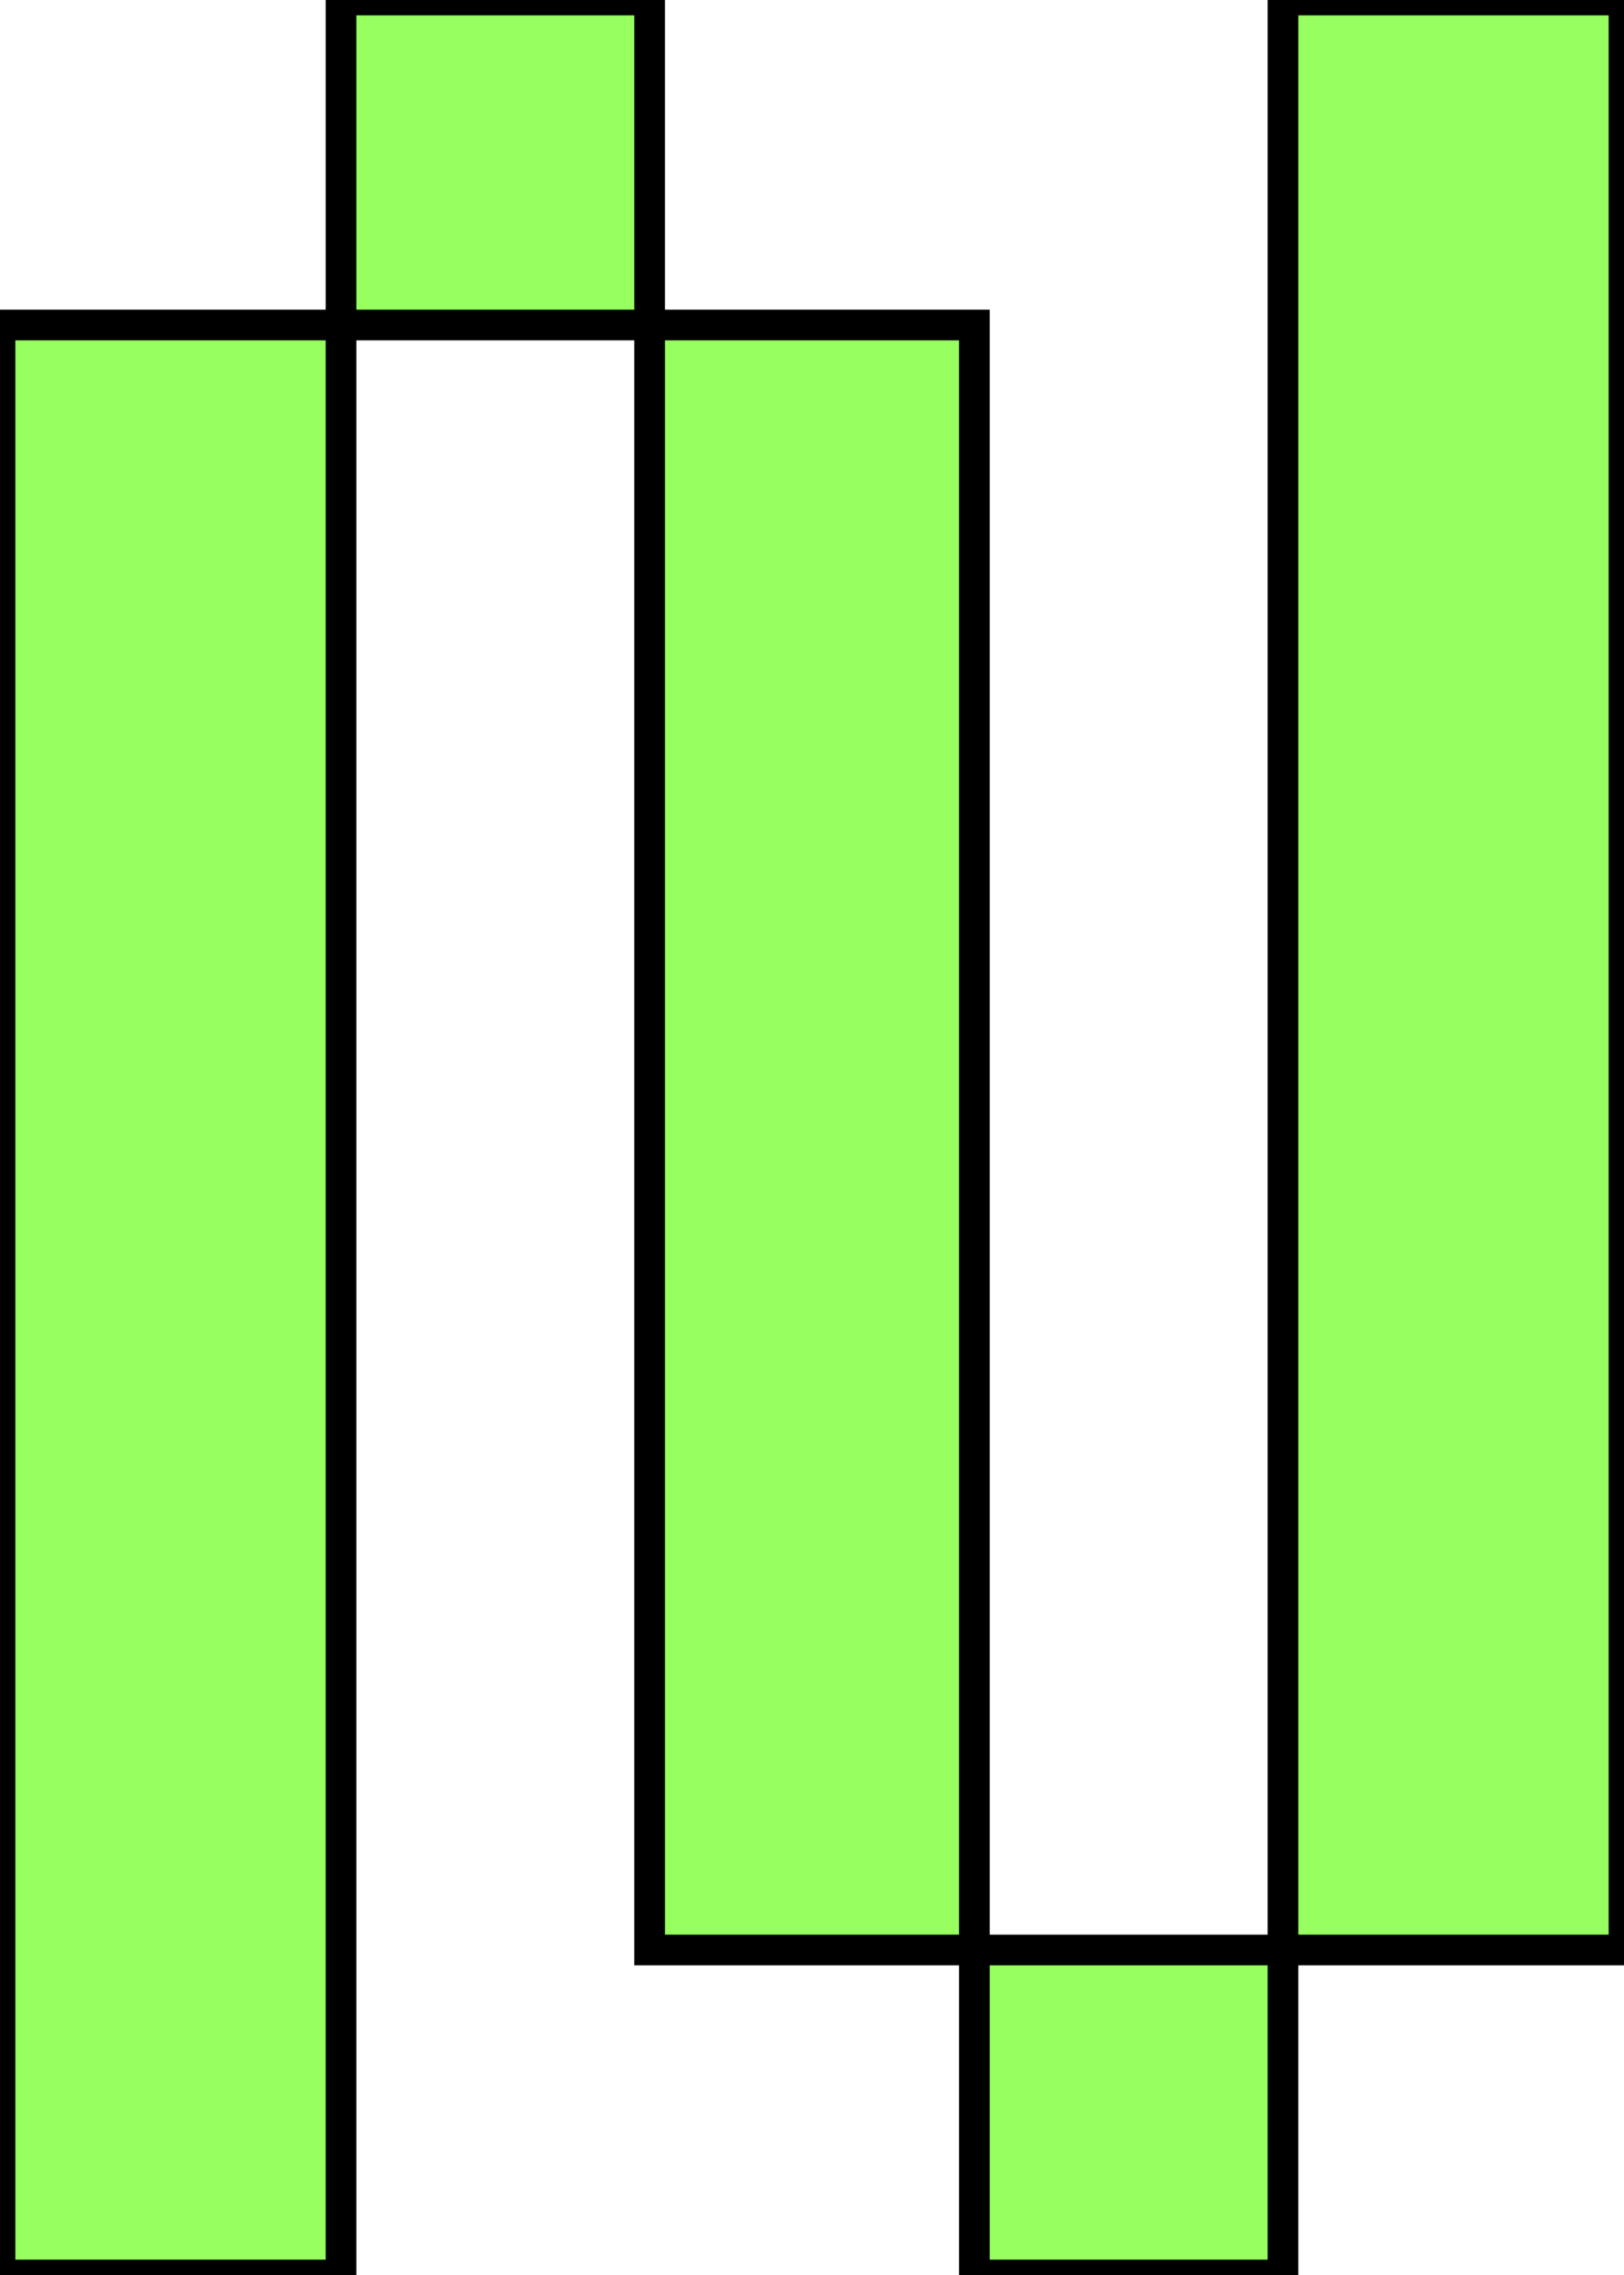 <svg width="50" height="70" viewBox="0 0 50 70" xmlns="http://www.w3.org/2000/svg"><g id="svgGroup" stroke-linecap="round" fill-rule="evenodd" font-size="9pt" stroke="#000" stroke-width="0.25mm" fill="#97ff60" style="stroke:#000;stroke-width:0.25mm;fill:#97ff60"><path d="M 39.5 60 L 39.5 0 L 50 0 L 50 60 L 39.5 60 Z M 0 70 L 0 10 L 10.5 10 L 10.5 70 L 0 70 Z M 30 60 L 30 10 L 20 10 L 20 60 L 30 60 Z M 30 70 L 30 60 L 39.5 60 L 39.5 70 L 30 70 Z M 10.5 10 L 20 10 L 20 0 L 10.5 0 L 10.5 10 Z" vector-effect="non-scaling-stroke"/></g></svg>